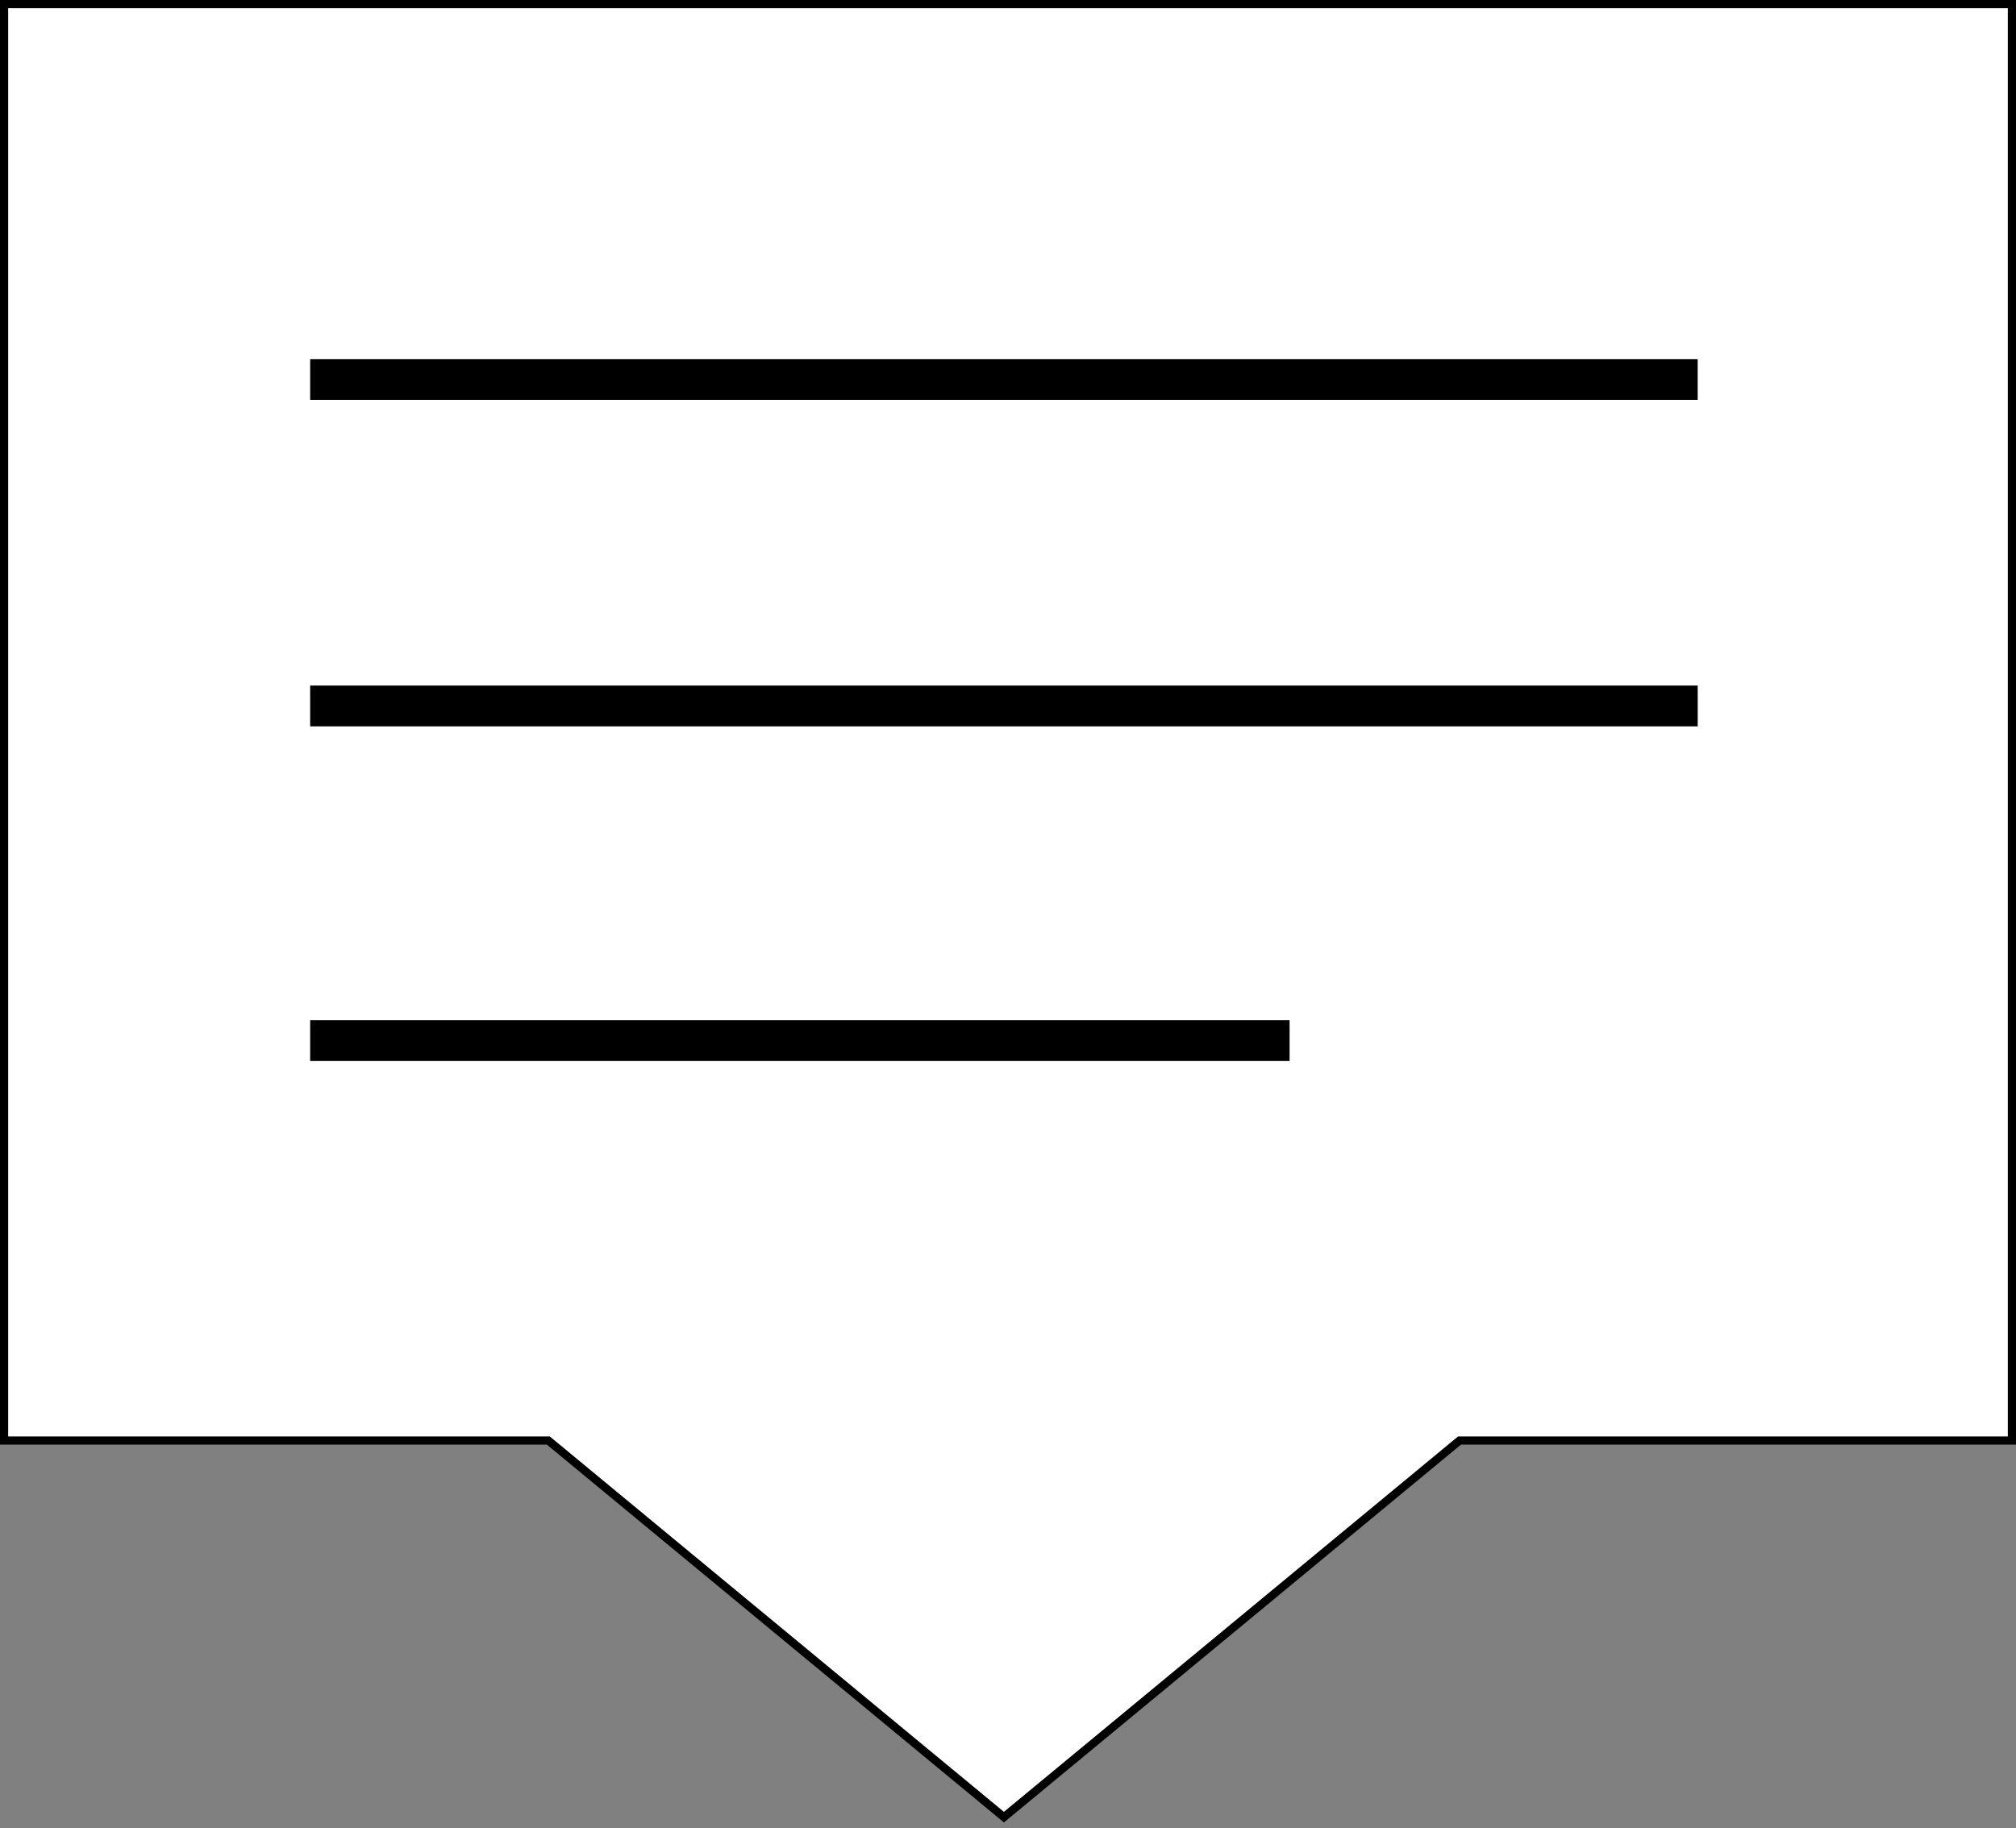 <svg width="247" height="224" viewBox="0 0 247 224" fill="none" xmlns="http://www.w3.org/2000/svg">
<rect x="0" y="0" width="247" height="224" fill="#808080" stroke="none"/>
<path d="M1 0.5H0.5V1V176V176.5H1H67.175L122.681 222.385L123 222.649L123.319 222.385L178.826 176.5H246H246.5V176V1V0.5H246H1Z" fill="white" stroke="black"/>
<line x1="38" y1="46.5" x2="208" y2="46.5" stroke="black" stroke-width="5"/>
<line x1="38" y1="127.5" x2="158" y2="127.5" stroke="black" stroke-width="5"/>
<line x1="38" y1="86.5" x2="208.003" y2="86.5" stroke="black" stroke-width="5"/>
</svg>
